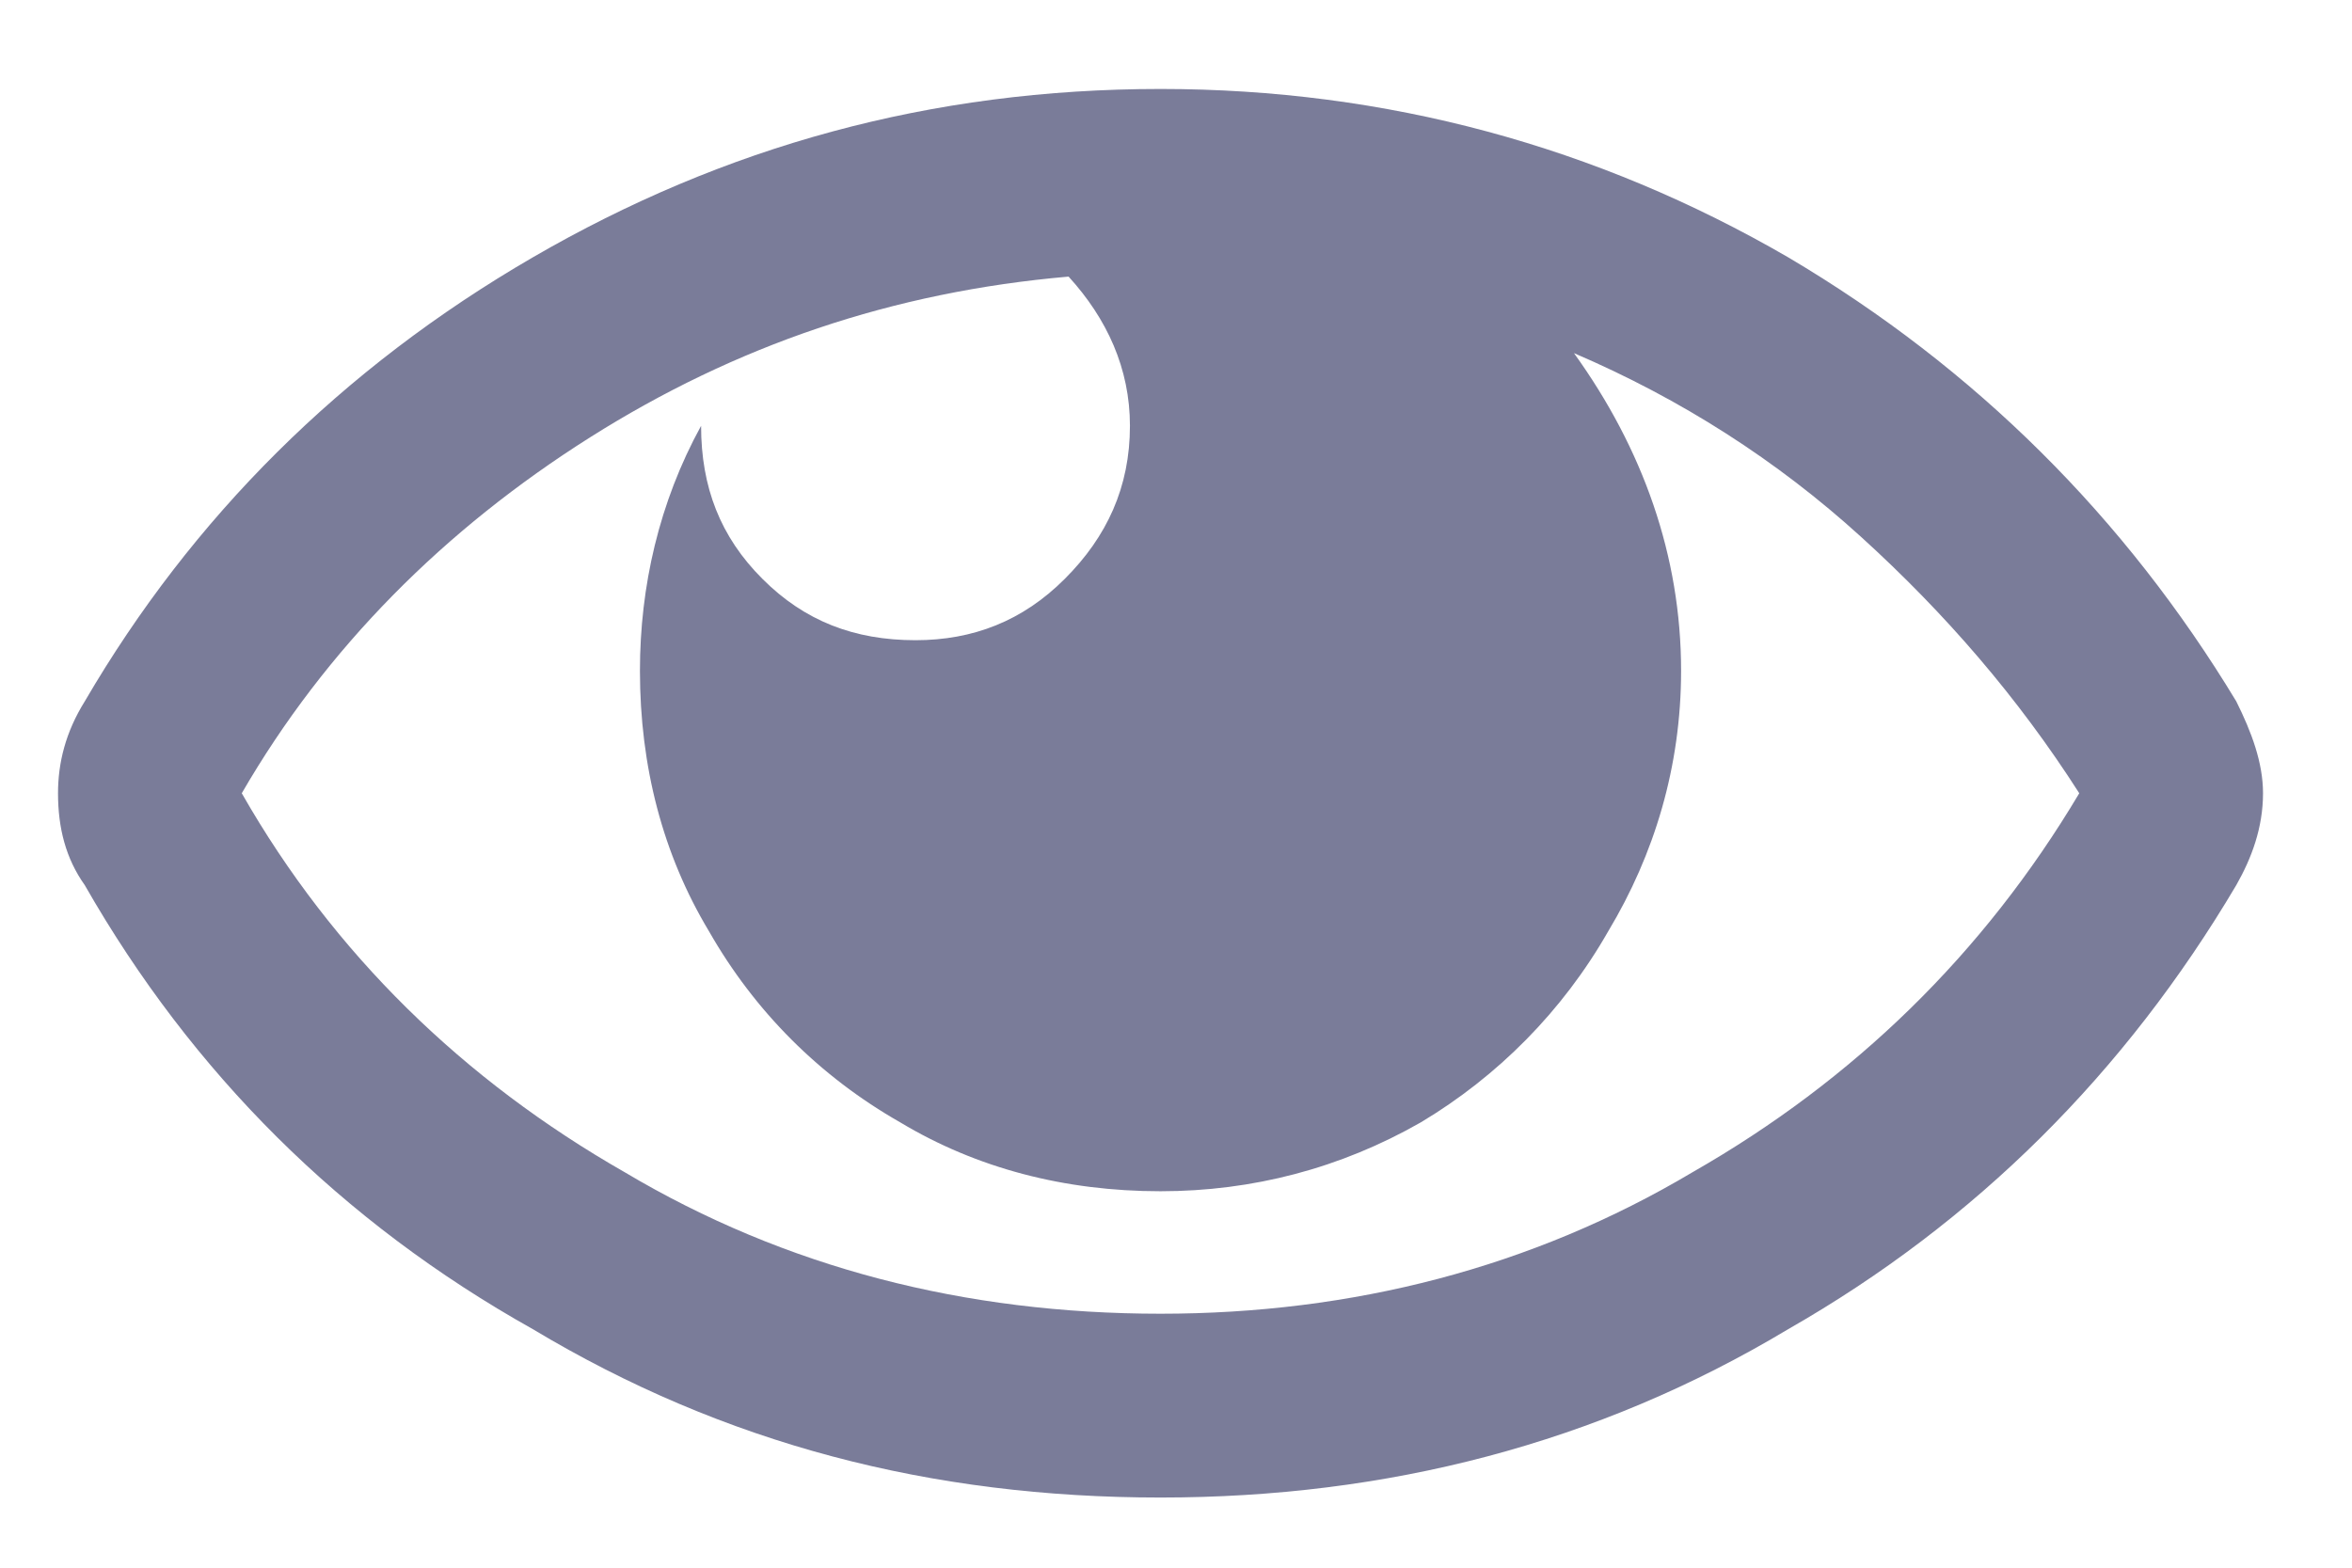 <svg width="24" height="16" viewBox="0 0 24 16" fill="none" xmlns="http://www.w3.org/2000/svg">
<path d="M22.227 9.562C22.383 9.875 22.5 10.188 22.5 10.5C22.5 10.852 22.383 11.164 22.227 11.438C21.094 13.352 19.57 14.875 17.656 15.969C15.703 17.141 13.555 17.688 11.25 17.688C8.906 17.688 6.797 17.141 4.844 15.969C2.891 14.875 1.367 13.352 0.273 11.438C0.078 11.164 0 10.852 0 10.5C0 10.188 0.078 9.875 0.273 9.562C1.367 7.688 2.891 6.164 4.844 5.031C6.797 3.898 8.906 3.312 11.25 3.312C13.555 3.312 15.703 3.898 17.656 5.031C19.57 6.164 21.094 7.688 22.227 9.562ZM11.25 15.812C13.203 15.812 15.039 15.344 16.68 14.367C18.32 13.43 19.648 12.141 20.625 10.5C20 9.523 19.258 8.664 18.398 7.883C17.539 7.102 16.562 6.477 15.469 6.008C16.172 6.984 16.562 8.078 16.562 9.25C16.562 10.227 16.289 11.125 15.82 11.906C15.352 12.727 14.688 13.391 13.906 13.859C13.086 14.328 12.188 14.562 11.25 14.562C10.273 14.562 9.375 14.328 8.594 13.859C7.773 13.391 7.109 12.727 6.641 11.906C6.172 11.125 5.938 10.227 5.938 9.25C5.938 8.391 6.133 7.531 6.562 6.75C6.562 7.375 6.758 7.883 7.188 8.312C7.617 8.742 8.125 8.938 8.75 8.938C9.336 8.938 9.844 8.742 10.273 8.312C10.703 7.883 10.938 7.375 10.938 6.75C10.938 6.164 10.703 5.656 10.312 5.227C8.516 5.383 6.914 5.93 5.43 6.867C3.945 7.805 2.734 9.016 1.875 10.5C2.812 12.141 4.141 13.43 5.781 14.367C7.422 15.344 9.258 15.812 11.25 15.812Z" transform="translate(0.592 -2.404)" fill="#7A7C99"/>
</svg>
